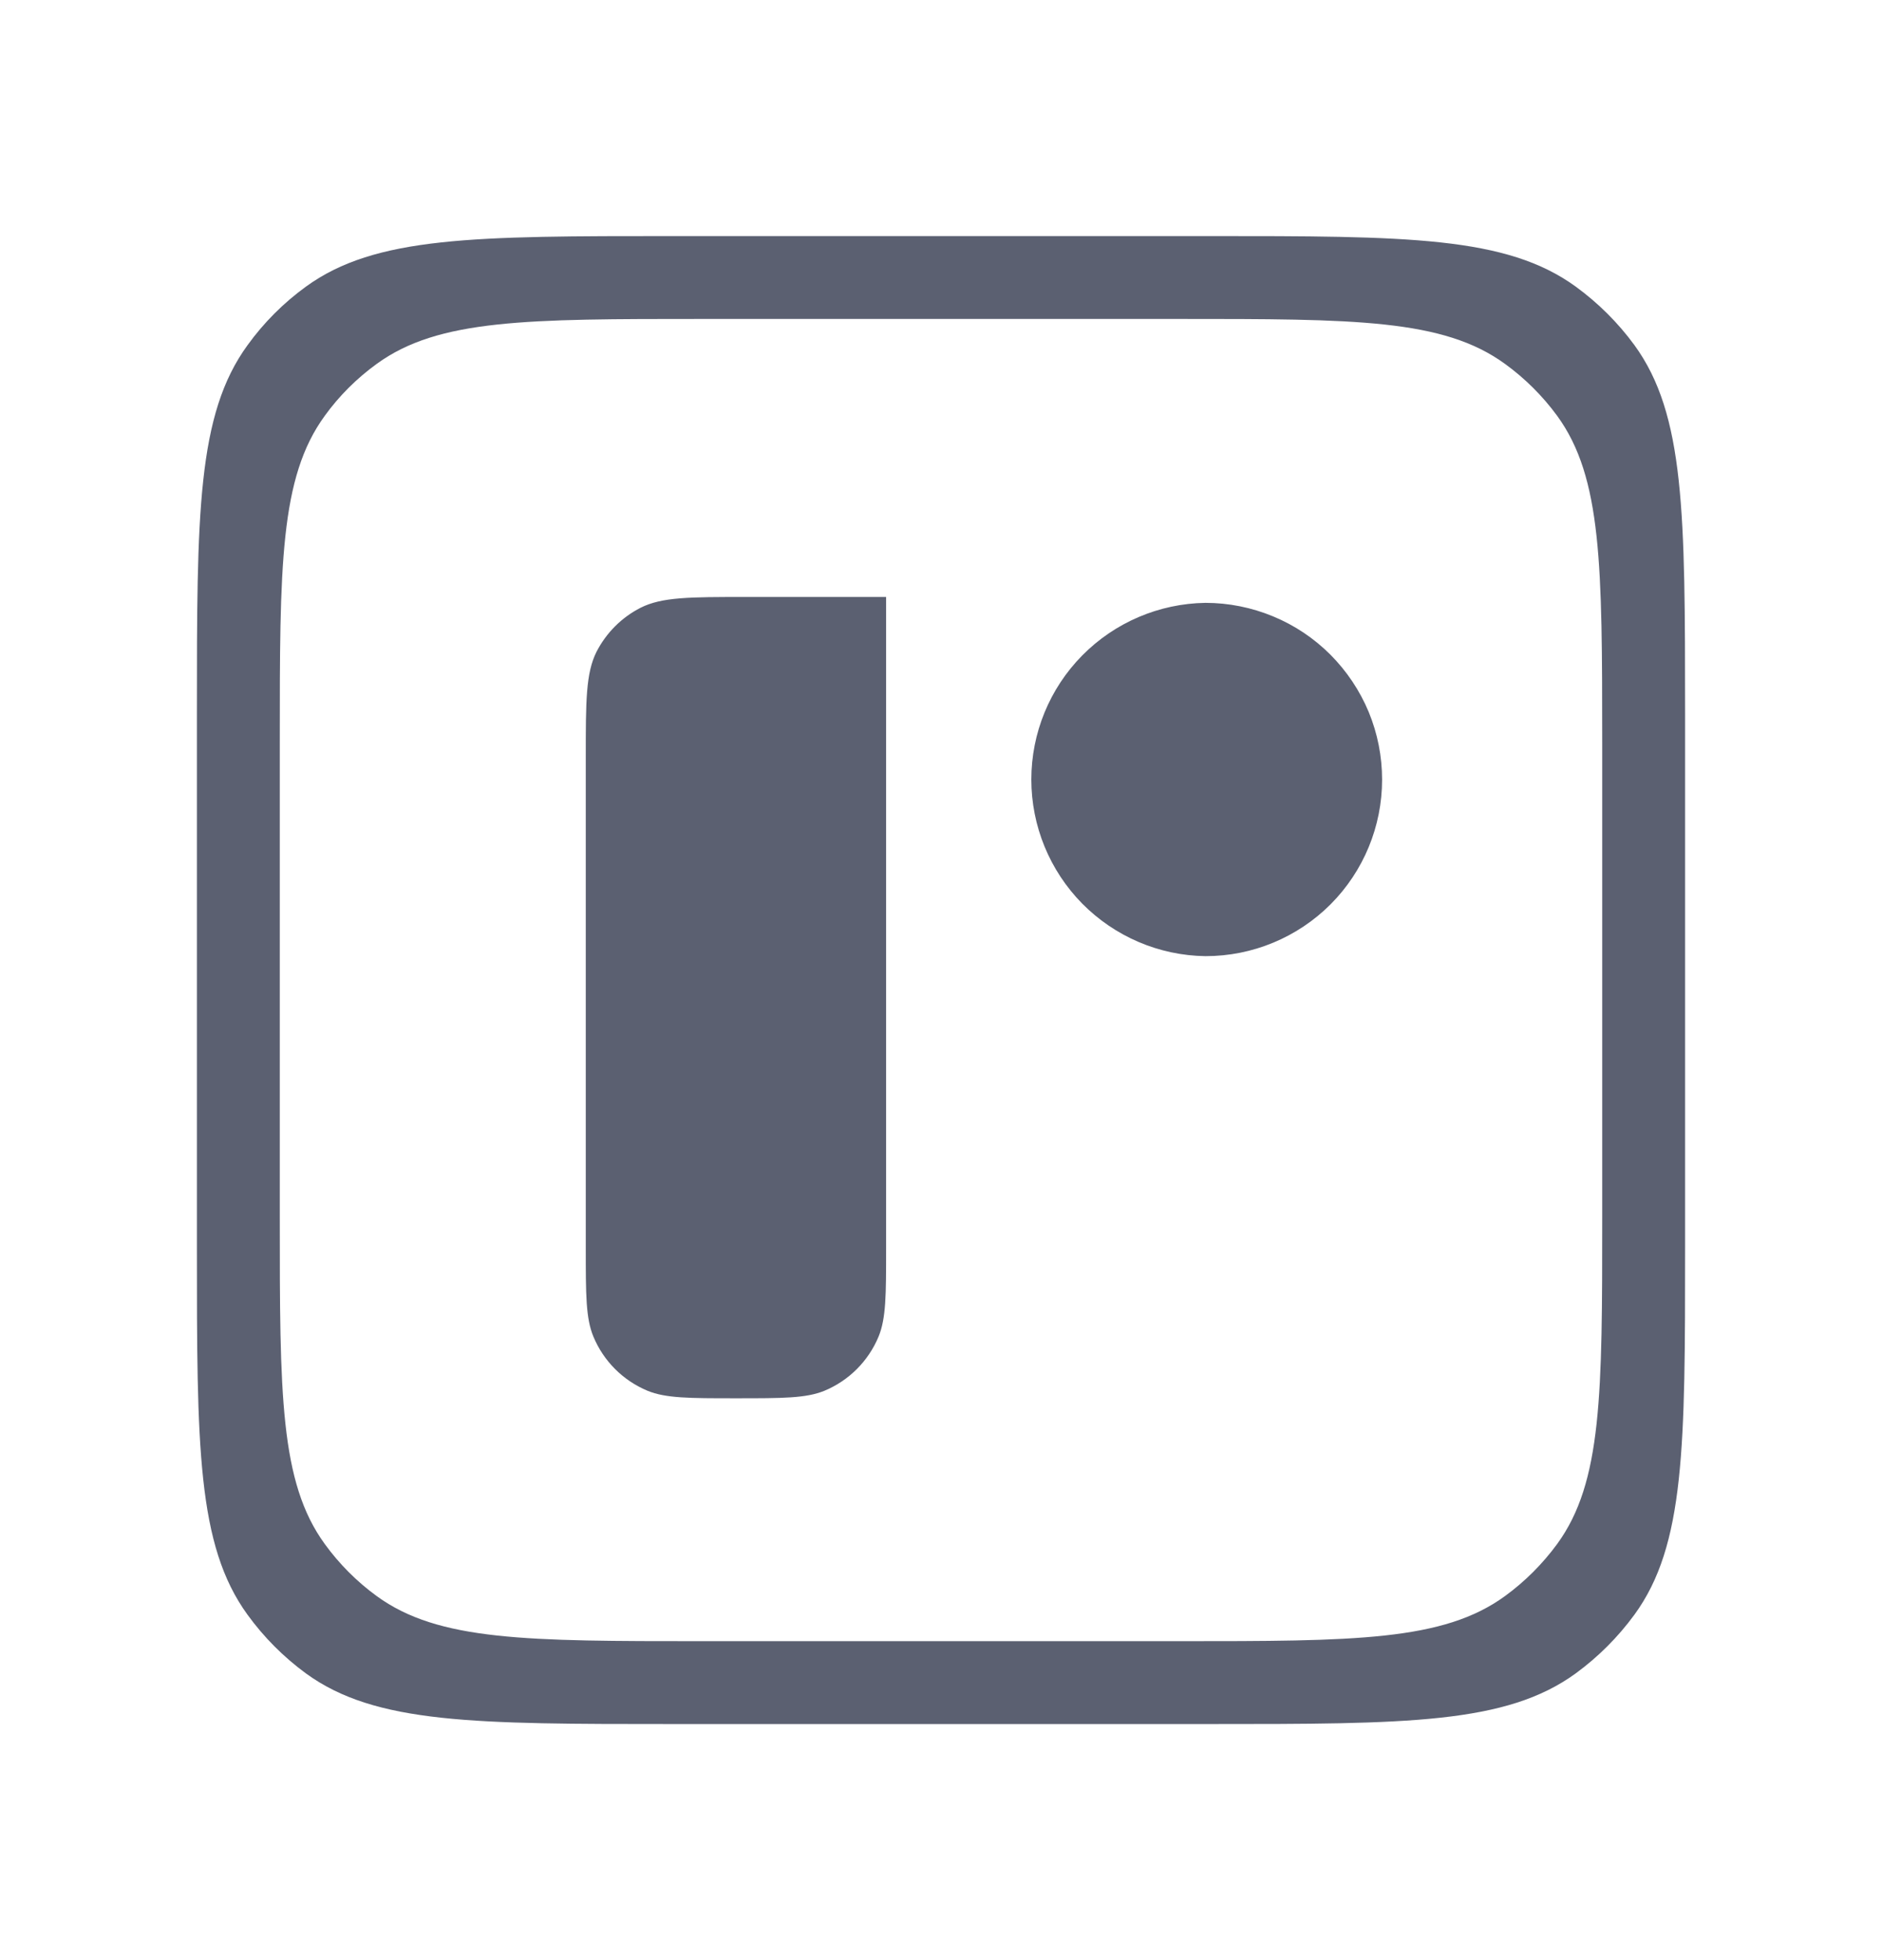 <svg width="24" height="25" viewBox="0 0 24 25" fill="none" xmlns="http://www.w3.org/2000/svg">
<path d="M8.587 3.011C6.055 3.011 4.788 3.011 3.901 3.656C3.615 3.864 3.364 4.115 3.157 4.402C2.511 5.289 2.511 6.555 2.511 9.091V15.909C2.511 18.441 2.511 19.706 3.156 20.594C3.364 20.881 3.616 21.134 3.901 21.343C4.788 21.989 6.055 21.989 8.587 21.989H15.409C17.941 21.989 19.206 21.989 20.094 21.343C20.381 21.133 20.633 20.881 20.843 20.594C21.489 19.708 21.489 18.442 21.489 15.909V9.091C21.488 6.555 21.488 5.289 20.843 4.402C20.634 4.116 20.381 3.865 20.095 3.656C19.208 3.011 17.942 3.011 15.409 3.011H8.587ZM8.967 4.068H15.029C17.28 4.068 18.405 4.068 19.192 4.641C19.447 4.826 19.672 5.05 19.858 5.304C20.431 6.092 20.431 7.217 20.432 9.471V15.529C20.432 17.779 20.432 18.904 19.858 19.692C19.671 19.947 19.447 20.171 19.192 20.357C18.404 20.931 17.279 20.932 15.029 20.932H8.967C6.717 20.932 5.592 20.931 4.804 20.357C4.55 20.172 4.326 19.947 4.141 19.692C3.568 18.904 3.568 17.779 3.568 15.529V9.471C3.568 7.217 3.567 6.092 4.141 5.304C4.325 5.049 4.549 4.826 4.804 4.641C5.592 4.068 6.717 4.068 8.967 4.068Z" fill="#5B6071"/>
<path d="M9.513 7.614C8.799 7.614 8.44 7.614 8.168 7.752C7.927 7.875 7.732 8.071 7.608 8.311C7.47 8.584 7.47 8.943 7.47 9.66V15.919C7.47 16.513 7.47 16.813 7.567 17.047C7.697 17.36 7.945 17.608 8.257 17.738C8.491 17.834 8.792 17.834 9.385 17.834C9.983 17.834 10.279 17.834 10.514 17.738C10.826 17.608 11.074 17.36 11.204 17.047C11.3 16.813 11.3 16.513 11.3 15.919V7.614L9.513 7.614ZM15.372 7.689C14.78 7.698 14.216 7.939 13.8 8.361C13.385 8.782 13.152 9.35 13.152 9.942C13.152 10.534 13.385 11.102 13.8 11.524C14.216 11.945 14.78 12.187 15.372 12.195H15.375C15.972 12.195 16.545 11.957 16.967 11.535C17.389 11.112 17.625 10.54 17.625 9.943C17.625 9.647 17.567 9.354 17.454 9.08C17.34 8.807 17.174 8.559 16.965 8.349C16.756 8.14 16.508 7.974 16.234 7.861C15.961 7.748 15.668 7.689 15.372 7.689Z" fill="#5B6071"/>
</svg>
